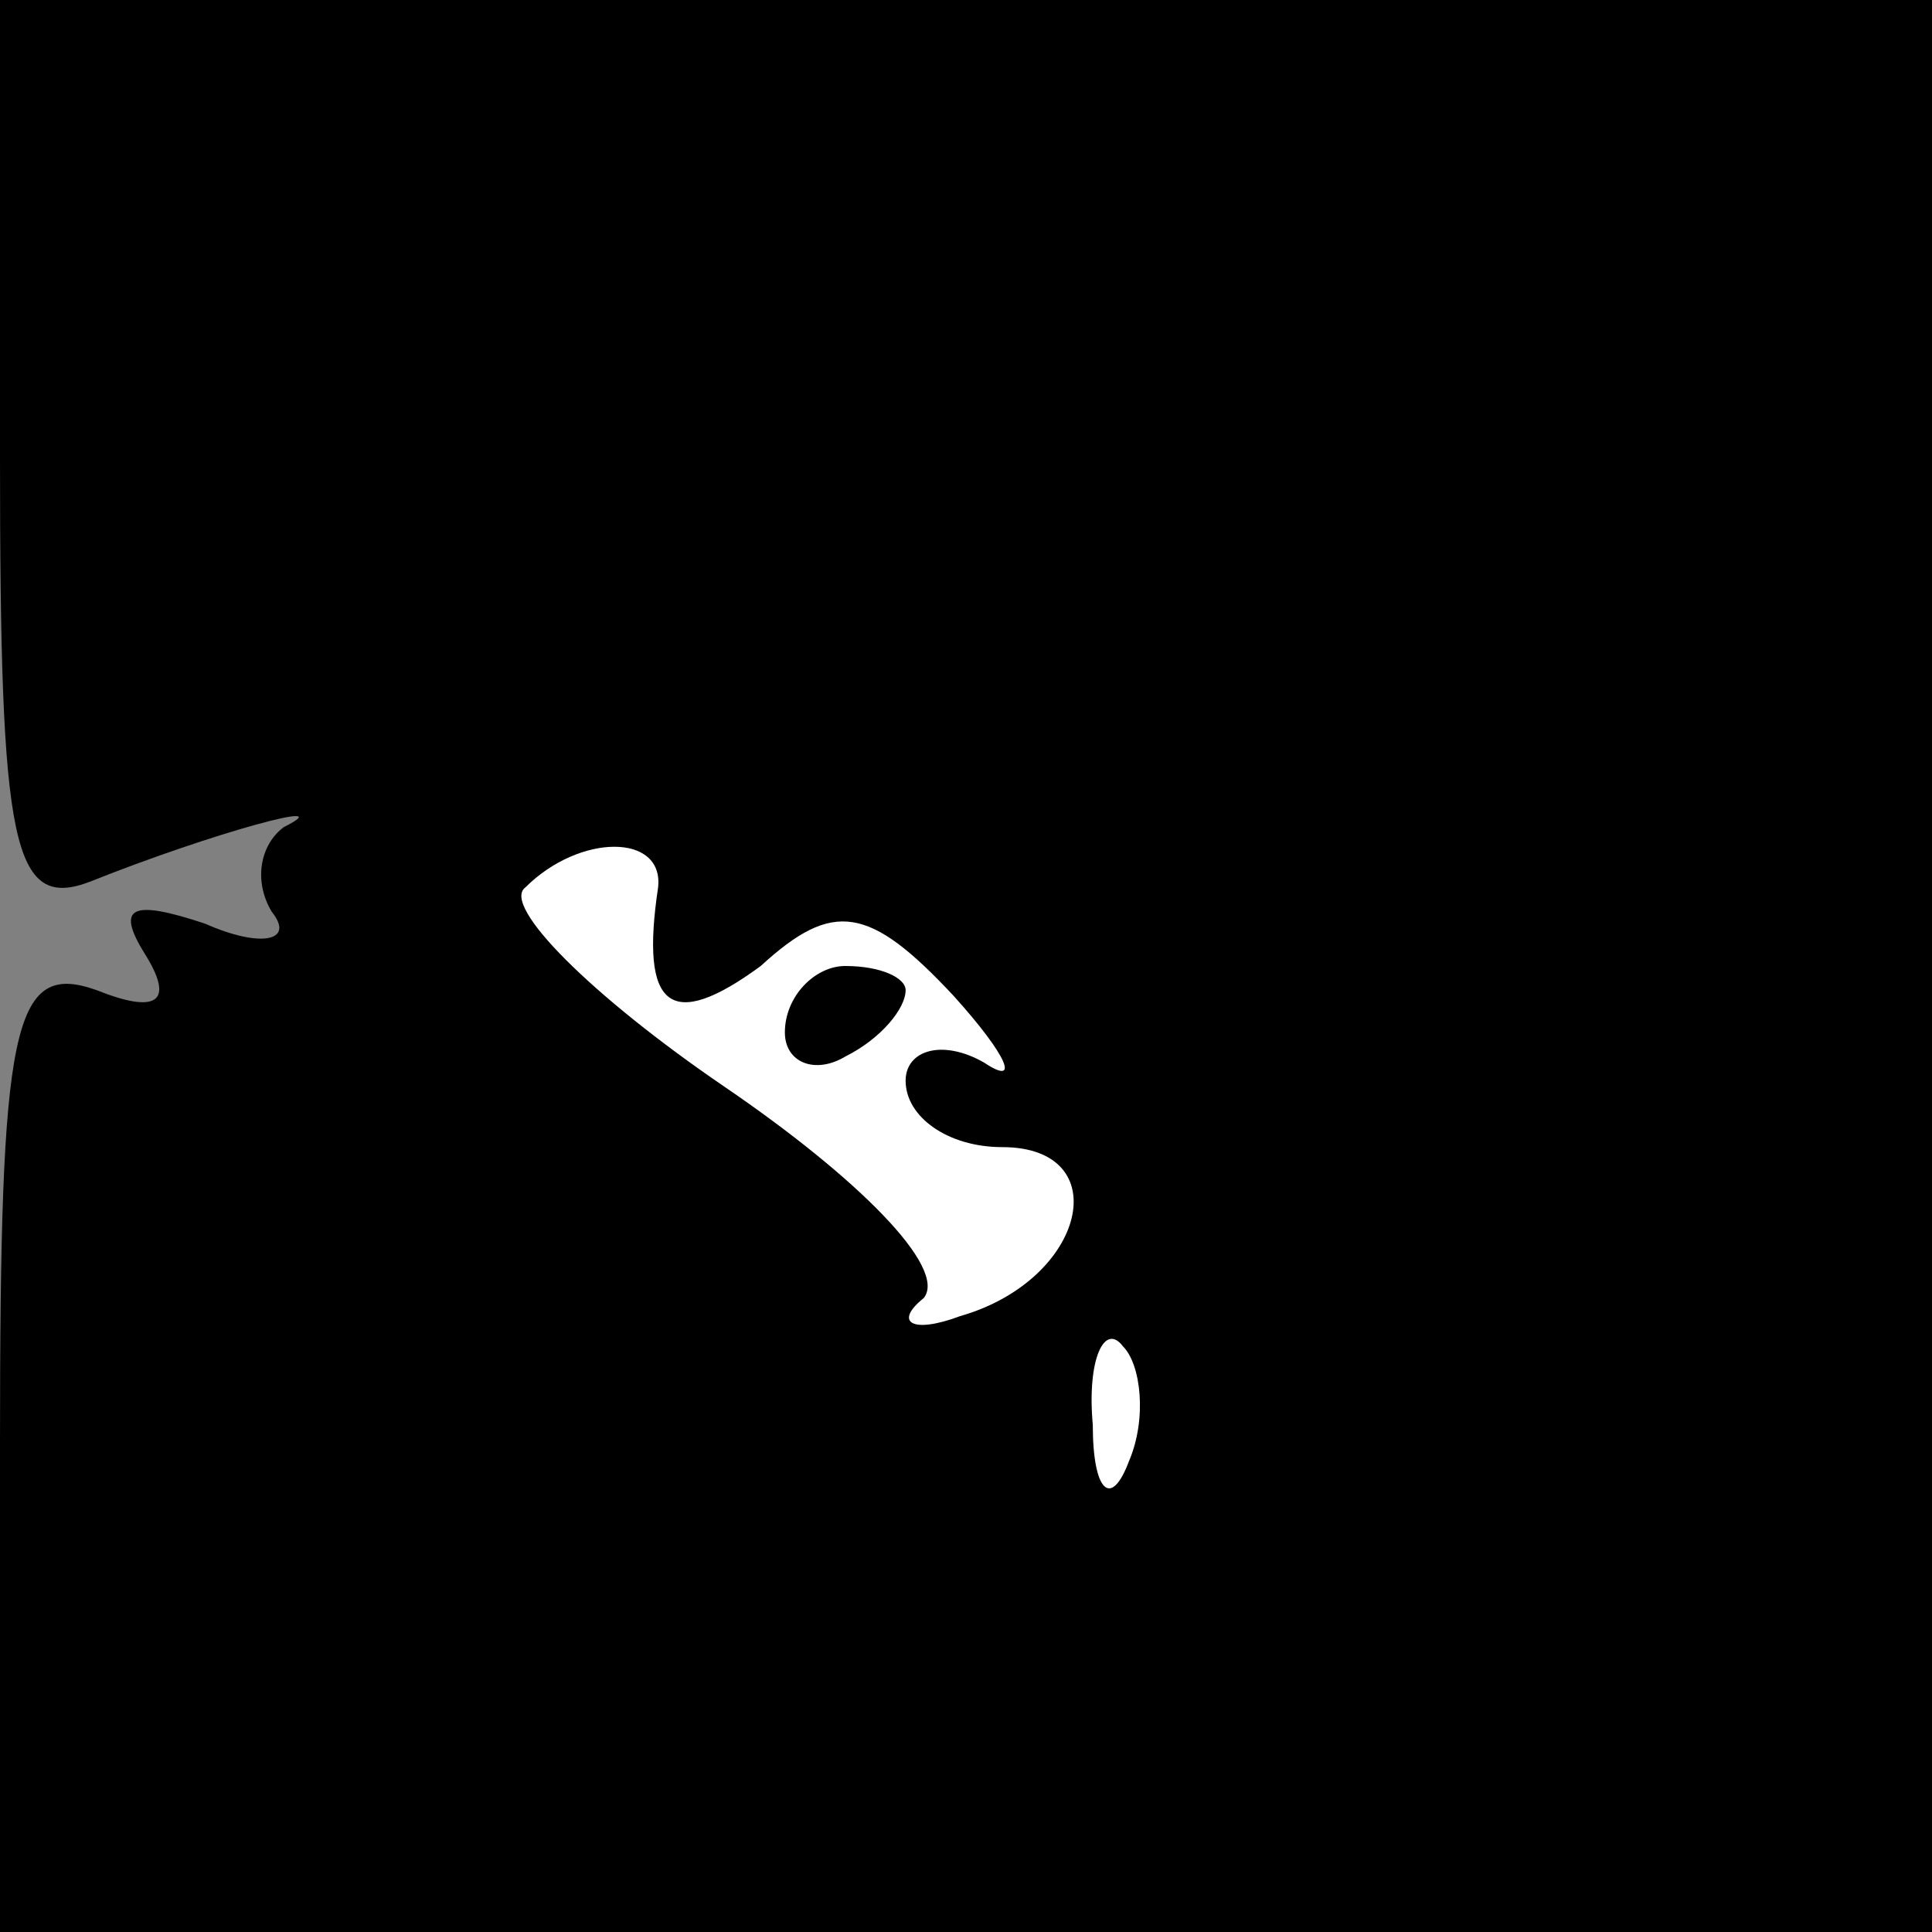 <?xml version="1.0" standalone="no"?>
<!DOCTYPE svg PUBLIC "-//W3C//DTD SVG 20010904//EN"
 "http://www.w3.org/TR/2001/REC-SVG-20010904/DTD/svg10.dtd">
<svg version="1.0" xmlns="http://www.w3.org/2000/svg"
 width="32pt" height="32pt" viewBox="0 0 32 32"
 preserveAspectRatio="xMidYMid meet">
<rect x="0" y="0" width="32" height="32" fill="#808080" stroke="none"/>
<g transform="translate(0,32) scale(0.1,-0.1)"
fill="#000000" stroke="none">
<path fill="#000000" stroke="none" d="M0 244 c0 -64 2 -75 15 -70 20 8 42 14
32 9 -4 -3 -5 -9 -2 -14 4 -5 -2 -6 -11 -2 -12 4 -15 3 -10 -5 5 -8 2 -10 -8
-6 -14 5 -16 -6 -16 -75 l0 -81 160 0 160 0 0 160 0 160 -160 0 -160 0 0 -76z"/>
<path fill="#ffffff" stroke="none" d="M109 173 c-3 -20 2 -24 17 -13 12 11
18 10 32 -5 9 -10 11 -15 5 -11 -7 4 -13 2 -13 -3 0 -6 7 -11 16 -11 19 0 14
-22 -7 -28 -8 -3 -11 -1 -6 3 4 5 -11 20 -33 35 -22 15 -37 30 -33 33 9 9 23
9 22 0z"/>
<path fill="#ffffff" stroke="none" d="M187 78 c-3 -8 -6 -5 -6 6 -1 11 2 17
5 13 3 -3 4 -12 1 -19z"/>
<path fill="#000000" stroke="none" d="M130 149 c0 -5 5 -7 10 -4 6 3 10 8 10
11 0 2 -4 4 -10 4 -5 0 -10 -5 -10 -11z"/>
</g>
</svg>
